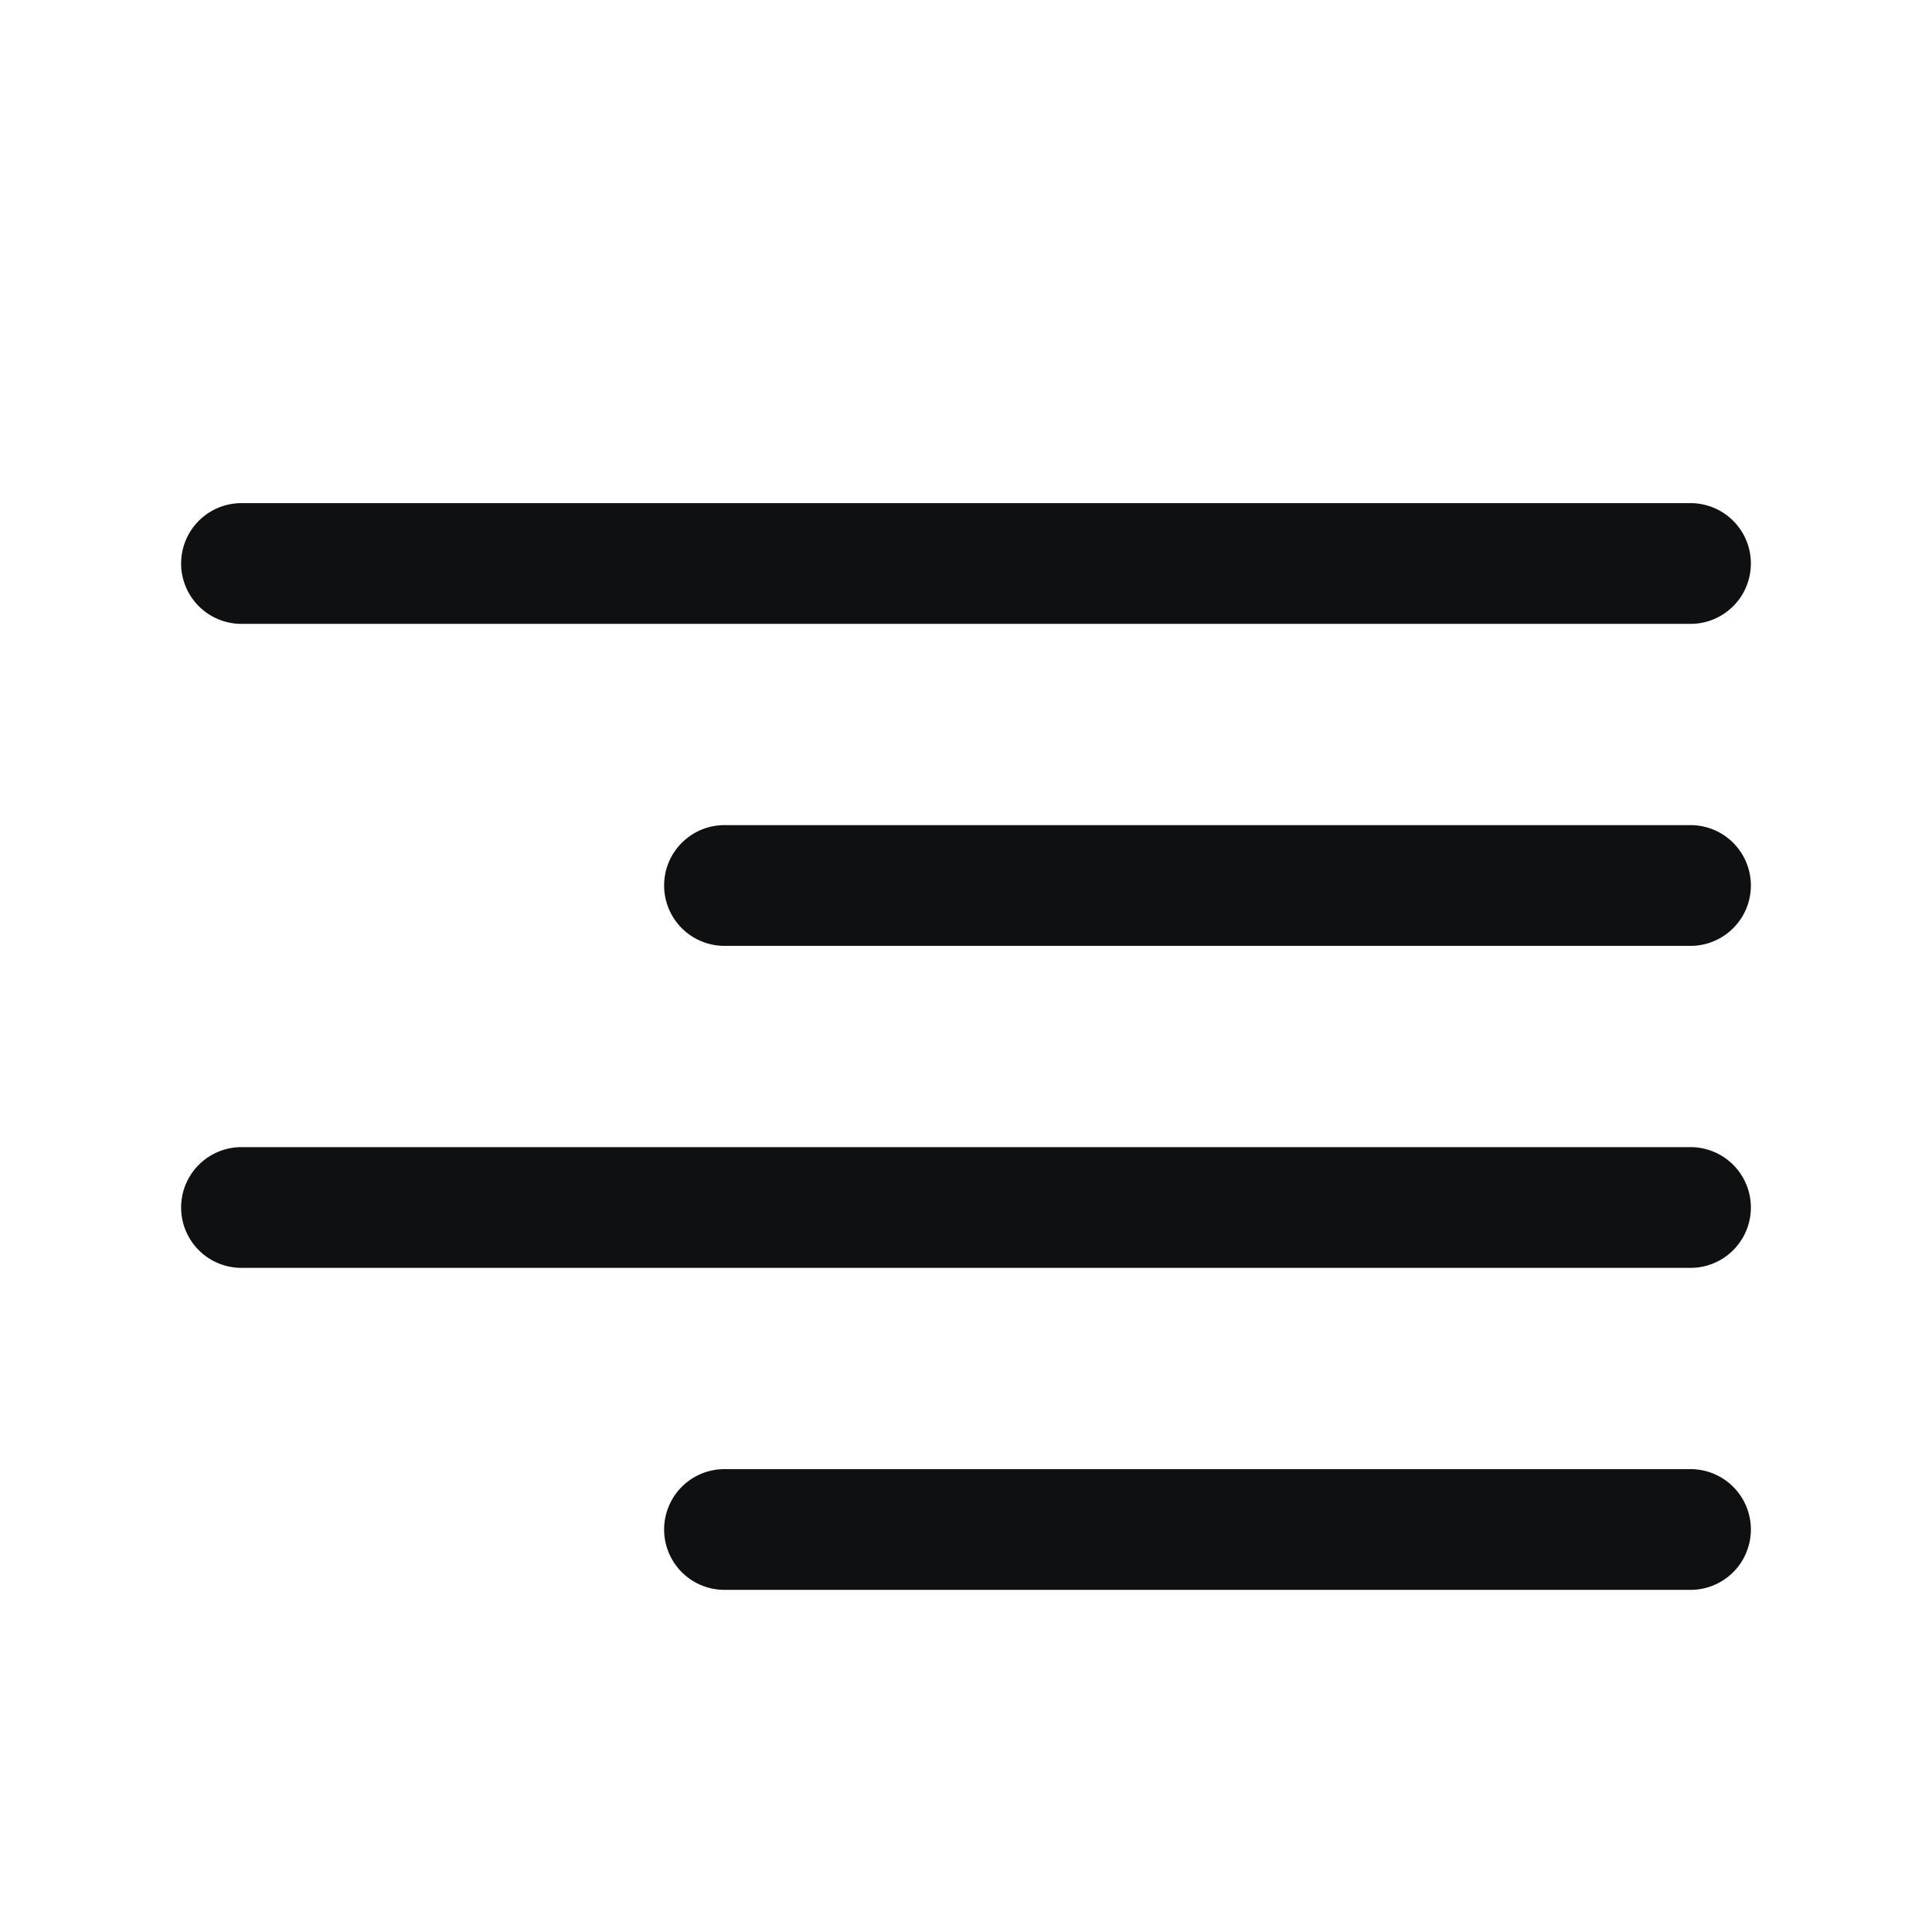 <svg xmlns="http://www.w3.org/2000/svg" fill="none" viewBox="0 0 12 12"><path fill="#0E1011" d="M1.5 3.125a.375.375 0 1 0 0 .75h9a.375.375 0 0 0 0-.75h-9ZM4.125 5.5c0-.207.168-.375.375-.375h6a.375.375 0 0 1 0 .75h-6a.375.375 0 0 1-.375-.375ZM1.5 7.125a.375.375 0 1 0 0 .75h9a.375.375 0 0 0 0-.75h-9ZM4.5 9.125a.375.375 0 1 0 0 .75h6a.375.375 0 0 0 0-.75h-6Z"/></svg>